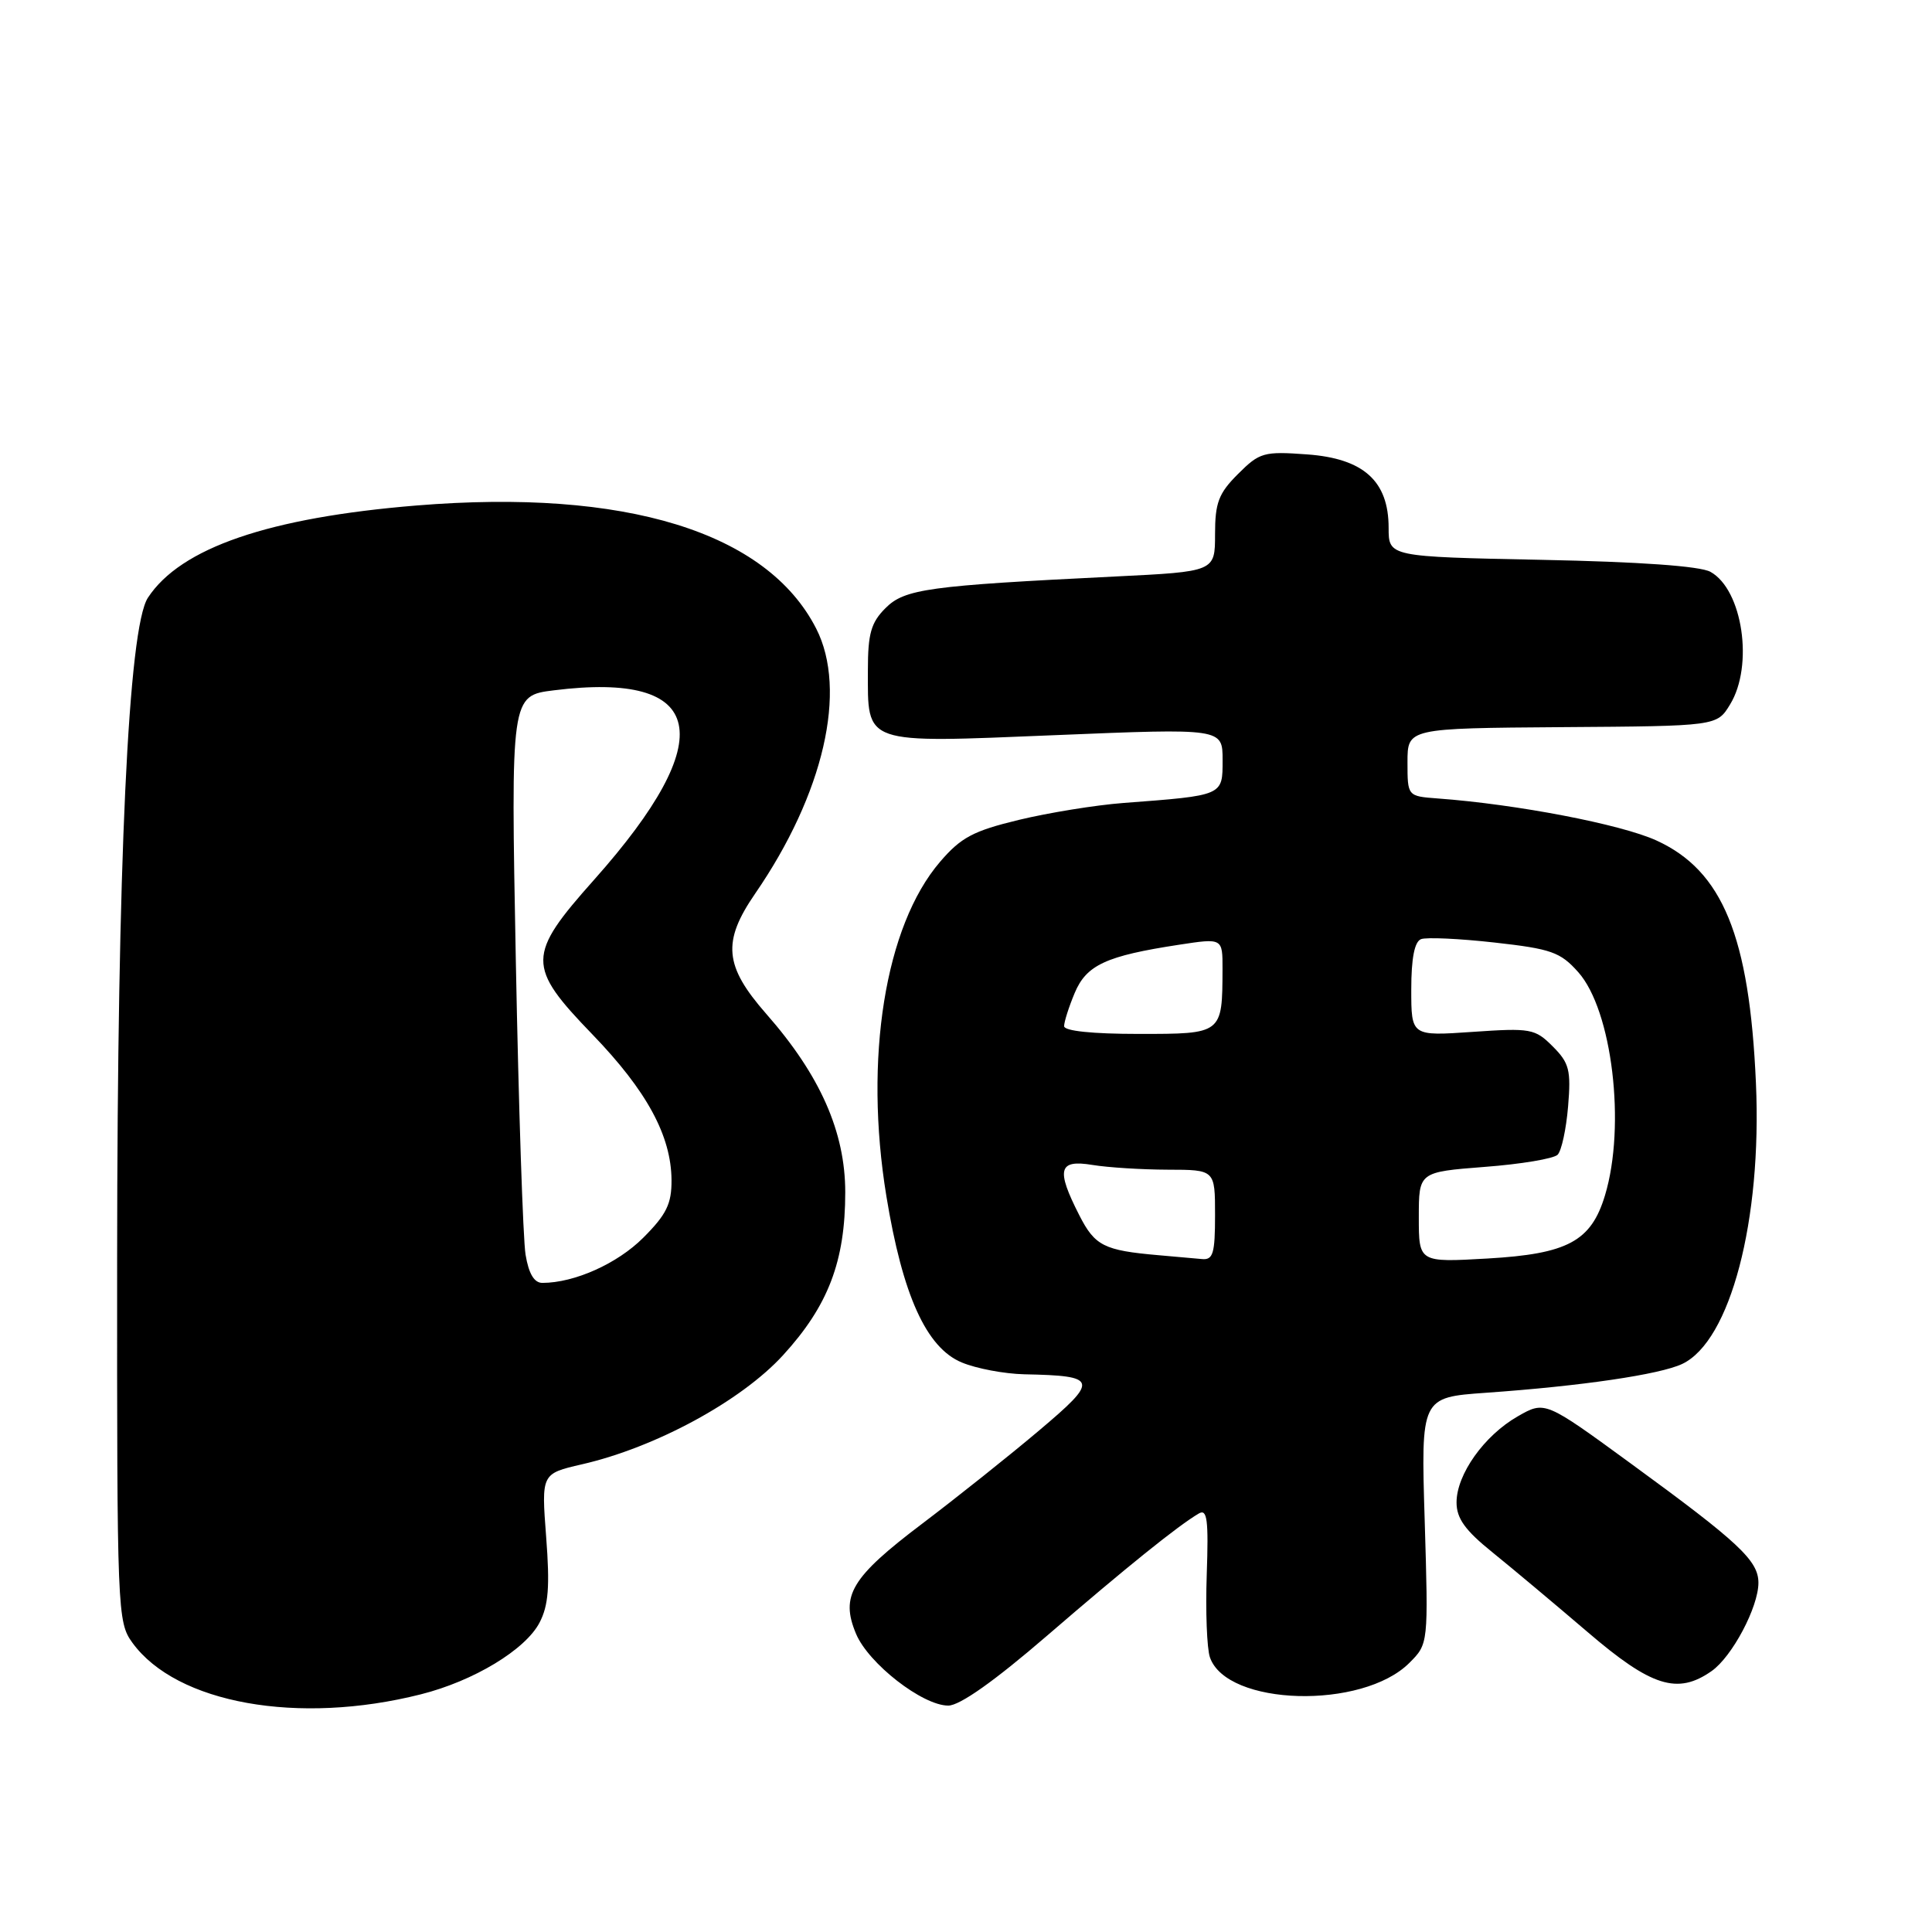 <?xml version="1.0" encoding="UTF-8" standalone="no"?>
<!DOCTYPE svg PUBLIC "-//W3C//DTD SVG 1.1//EN" "http://www.w3.org/Graphics/SVG/1.1/DTD/svg11.dtd" >
<svg xmlns="http://www.w3.org/2000/svg" xmlns:xlink="http://www.w3.org/1999/xlink" version="1.1" viewBox="0 0 256 256">
 <g >
 <path fill="currentColor"
d=" M 55.75 224.51 C 62.76 222.75 69.64 218.59 71.50 214.99 C 72.68 212.72 72.87 210.19 72.37 203.67 C 71.73 195.27 71.73 195.27 77.11 194.03 C 86.88 191.79 98.21 185.64 103.76 179.57 C 109.75 173.02 112.00 167.12 112.00 157.98 C 112.00 149.99 108.67 142.46 101.53 134.34 C 95.97 128.00 95.67 124.79 100.06 118.41 C 109.16 105.19 112.32 91.46 108.15 83.29 C 101.62 70.49 82.87 64.72 55.20 66.98 C 35.62 68.58 23.93 72.59 19.60 79.20 C 17.00 83.18 15.55 114.22 15.52 166.68 C 15.50 213.70 15.55 214.92 17.55 217.68 C 23.40 225.72 39.51 228.61 55.75 224.51 Z  M 138.75 216.73 C 149.24 207.68 156.12 202.14 158.86 200.54 C 159.96 199.90 160.15 201.38 159.90 208.63 C 159.73 213.51 159.92 218.44 160.32 219.60 C 162.54 226.07 180.52 226.57 186.75 220.34 C 189.27 217.82 189.27 217.82 188.78 201.49 C 188.28 185.16 188.28 185.16 196.89 184.55 C 209.56 183.66 219.94 182.13 222.90 180.73 C 229.28 177.71 233.48 161.72 232.67 143.50 C 231.81 124.05 228.26 115.38 219.49 111.37 C 214.81 109.23 201.01 106.57 190.50 105.80 C 186.50 105.50 186.50 105.50 186.50 101.00 C 186.50 96.50 186.50 96.50 207.00 96.35 C 227.50 96.21 227.50 96.21 229.24 93.35 C 232.40 88.20 230.91 78.13 226.64 75.77 C 225.27 75.01 217.23 74.44 204.25 74.18 C 184.00 73.77 184.00 73.77 184.00 69.94 C 184.00 63.74 180.68 60.75 173.19 60.21 C 167.45 59.79 166.90 59.95 164.04 62.81 C 161.47 65.37 161.00 66.62 161.00 70.79 C 161.00 75.74 161.00 75.74 147.75 76.39 C 122.96 77.61 119.87 78.03 117.32 80.59 C 115.42 82.49 115.00 83.97 115.00 88.76 C 115.00 98.76 114.15 98.46 139.85 97.41 C 162.00 96.50 162.00 96.50 162.00 100.70 C 162.00 105.46 162.17 105.39 148.83 106.40 C 145.16 106.68 138.94 107.69 135.00 108.64 C 128.96 110.10 127.33 110.96 124.55 114.21 C 117.27 122.71 114.46 140.26 117.45 158.50 C 119.60 171.63 122.74 178.58 127.43 180.53 C 129.36 181.34 133.09 182.04 135.72 182.10 C 145.52 182.30 145.66 182.82 137.67 189.56 C 133.73 192.89 126.76 198.44 122.19 201.90 C 112.79 209.01 111.32 211.45 113.43 216.49 C 115.08 220.43 122.24 226.00 125.65 226.00 C 127.18 226.00 131.77 222.75 138.75 216.73 Z  M 226.79 221.43 C 229.51 219.53 233.00 212.95 233.00 209.73 C 233.00 206.79 230.41 204.37 216.10 193.93 C 204.71 185.61 204.71 185.61 201.10 187.68 C 196.66 190.22 193.00 195.37 193.00 199.08 C 193.00 201.20 194.14 202.78 197.74 205.68 C 200.34 207.78 206.02 212.54 210.36 216.25 C 218.83 223.51 222.28 224.59 226.79 221.43 Z  M 69.64 166.25 C 69.30 164.19 68.72 146.68 68.35 127.34 C 67.68 92.18 67.68 92.18 73.40 91.47 C 93.62 88.94 95.49 97.72 78.75 116.54 C 69.78 126.61 69.77 128.03 78.51 137.08 C 85.71 144.54 88.94 150.50 88.98 156.37 C 89.00 159.52 88.31 160.93 85.23 164.01 C 81.80 167.44 76.13 169.98 71.88 169.99 C 70.79 170.00 70.06 168.79 69.64 166.25 Z  M 153.50 166.32 C 146.28 165.69 145.08 165.09 143.01 161.02 C 139.91 154.94 140.25 153.62 144.75 154.36 C 146.81 154.70 151.31 154.98 154.75 154.99 C 161.00 155.00 161.00 155.00 161.00 161.00 C 161.00 166.11 160.74 166.98 159.25 166.83 C 158.29 166.74 155.70 166.51 153.50 166.32 Z  M 188.00 161.29 C 188.00 155.30 188.00 155.30 196.72 154.62 C 201.52 154.26 205.87 153.53 206.39 153.01 C 206.91 152.49 207.53 149.61 207.78 146.61 C 208.18 141.80 207.94 140.85 205.75 138.66 C 203.40 136.30 202.82 136.20 195.13 136.73 C 187.00 137.29 187.00 137.29 187.00 131.11 C 187.00 126.98 187.43 124.77 188.30 124.44 C 189.01 124.17 193.39 124.37 198.03 124.89 C 205.54 125.73 206.75 126.15 209.12 128.81 C 213.62 133.85 215.46 149.16 212.67 158.39 C 210.83 164.48 207.73 166.15 197.10 166.76 C 188.00 167.28 188.00 167.28 188.00 161.29 Z  M 141.00 135.97 C 141.00 135.40 141.63 133.42 142.40 131.58 C 143.96 127.86 146.55 126.66 156.25 125.18 C 162.00 124.30 162.00 124.30 161.99 128.40 C 161.96 137.03 162.00 137.00 150.88 137.00 C 144.76 137.00 141.00 136.61 141.00 135.97 Z "/>
</g>
</svg>